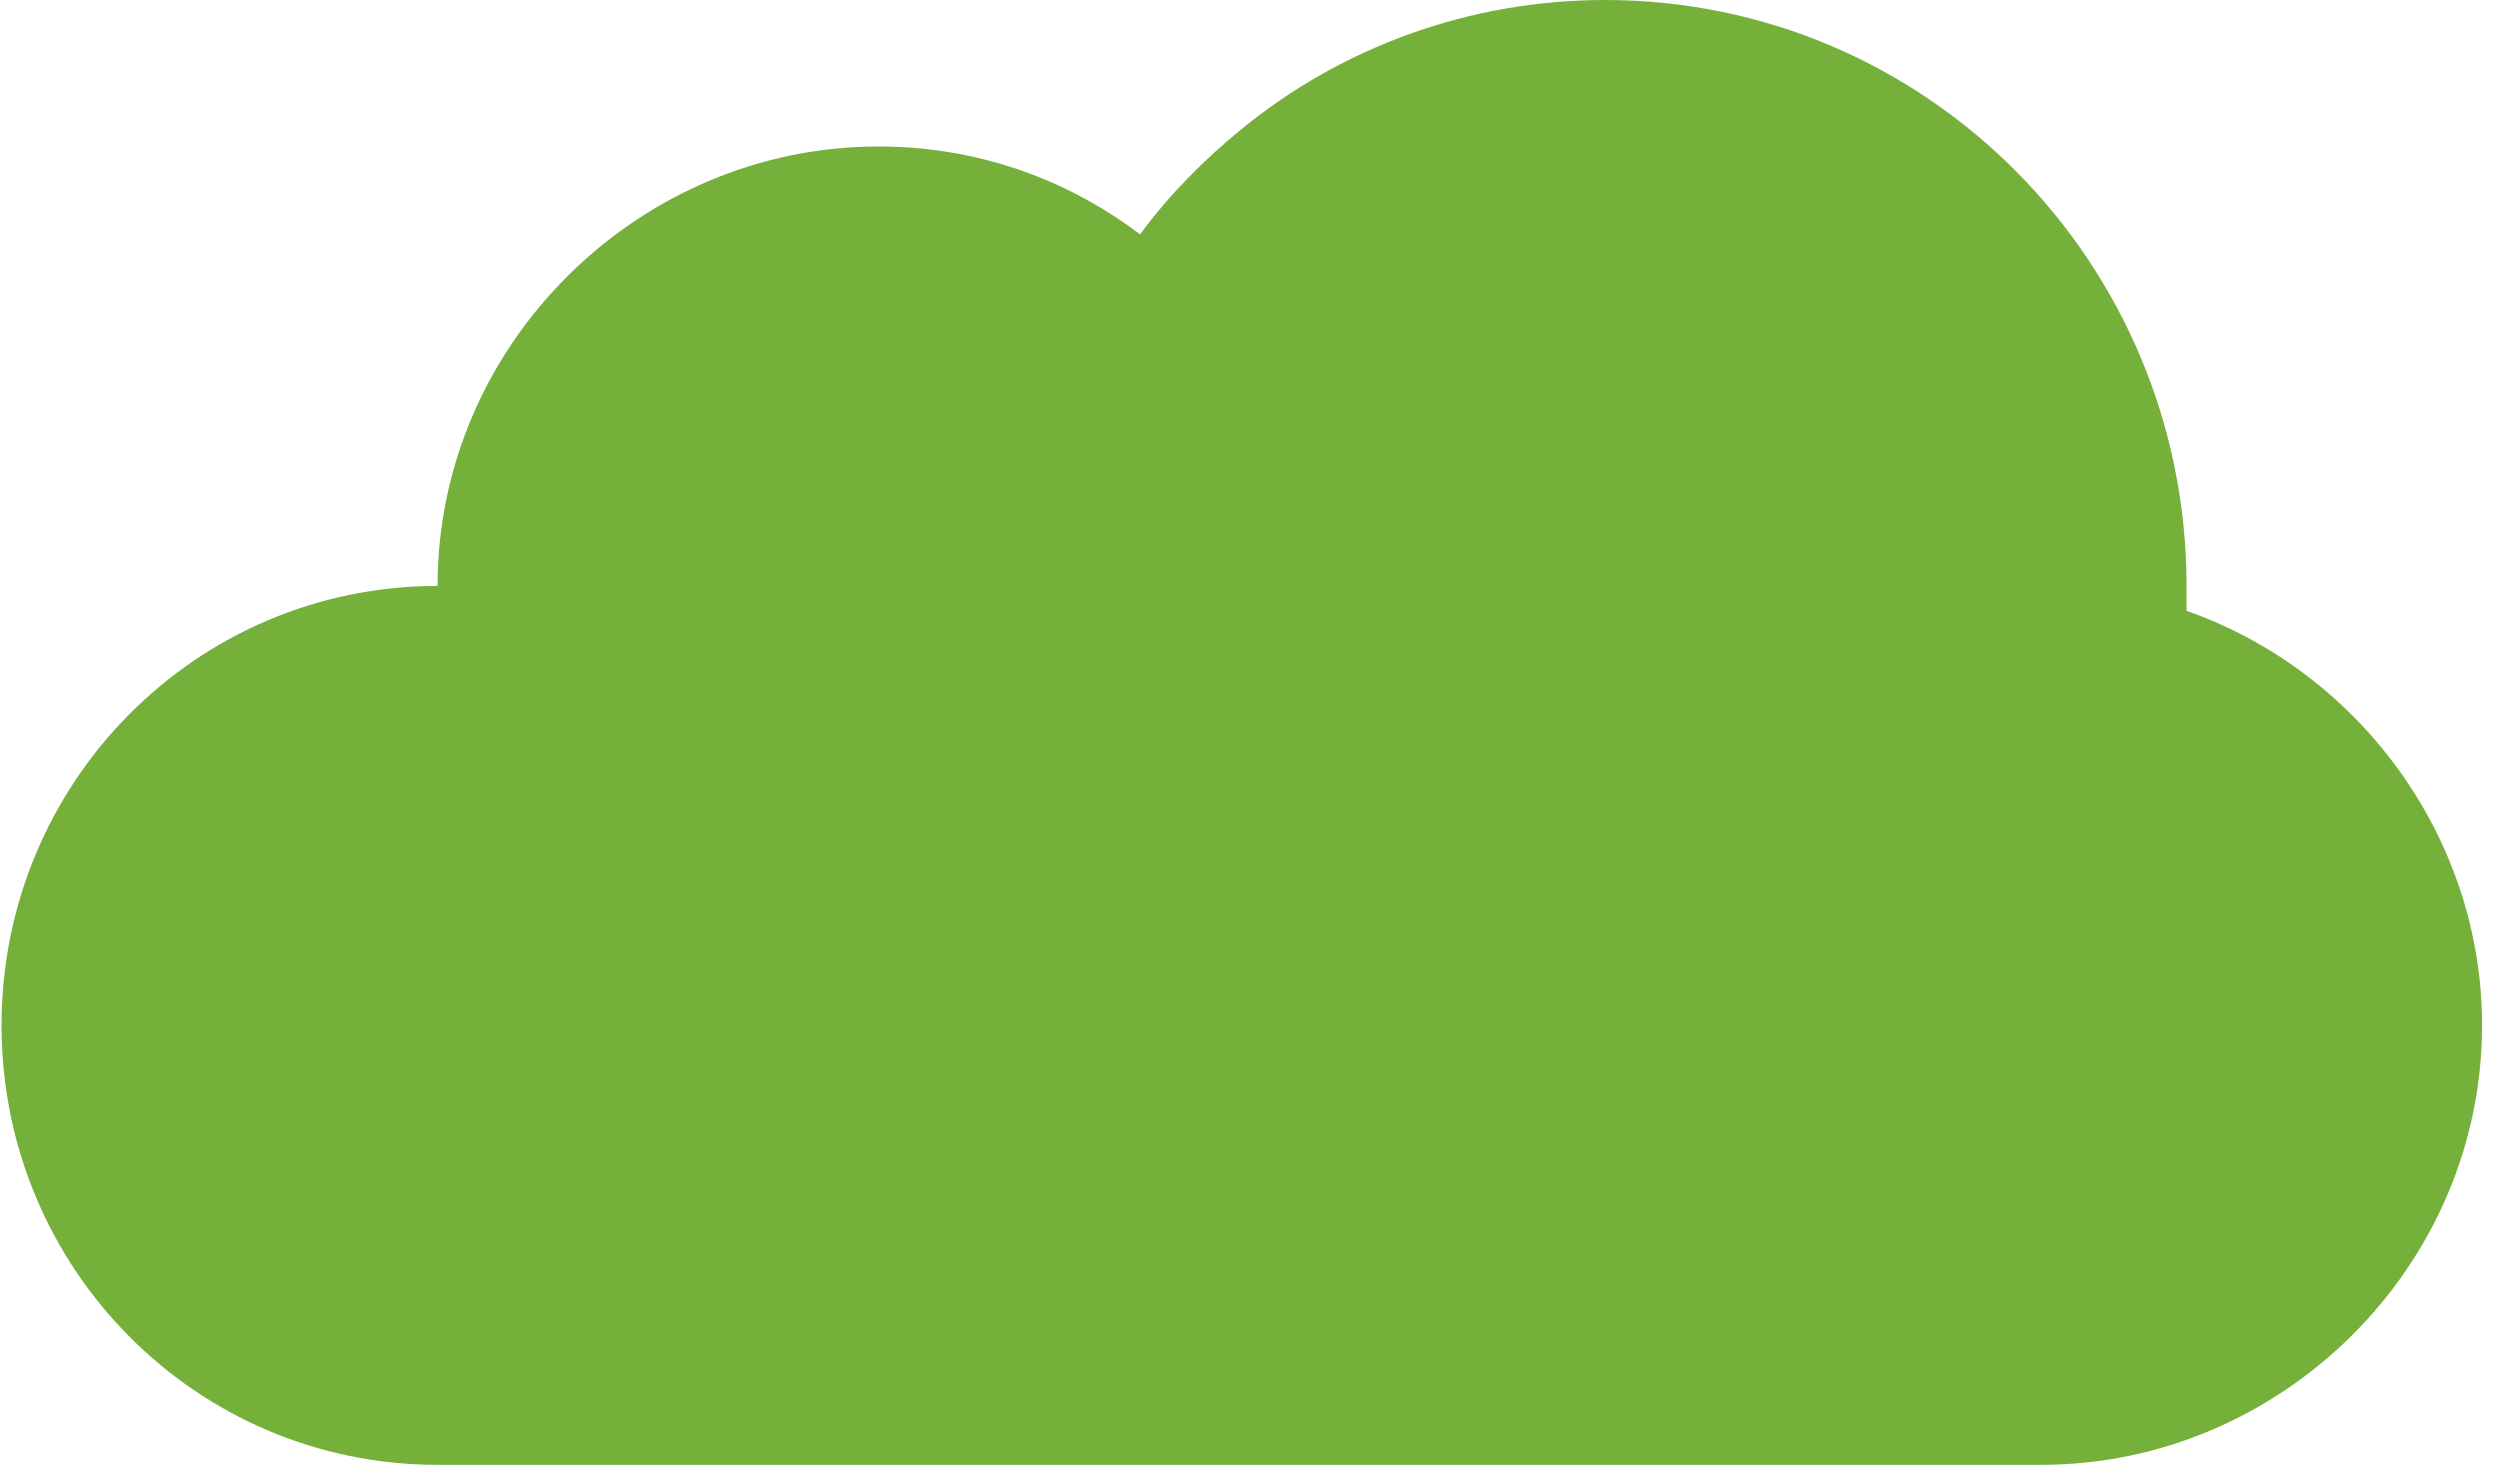 <svg width="97" height="57" viewBox="0 0 97 57" fill="none" xmlns="http://www.w3.org/2000/svg">
<path d="M84.838 23.7V22.734C84.838 10.173 74.743 0 62.28 0C57.036 0 52.073 1.819 48.182 5.002C46.716 6.195 45.362 7.559 44.235 9.094C41.302 6.877 37.806 5.684 34.084 5.684C24.779 5.684 16.978 13.356 16.978 22.734C7.617 22.734 0.06 30.35 0.06 39.785C0.06 49.22 7.617 56.836 16.978 56.836H79.198C88.503 56.836 96.304 49.163 96.304 39.785C96.304 32.453 91.492 26.031 84.838 23.7Z" fill="#75B03A"/>
</svg>
